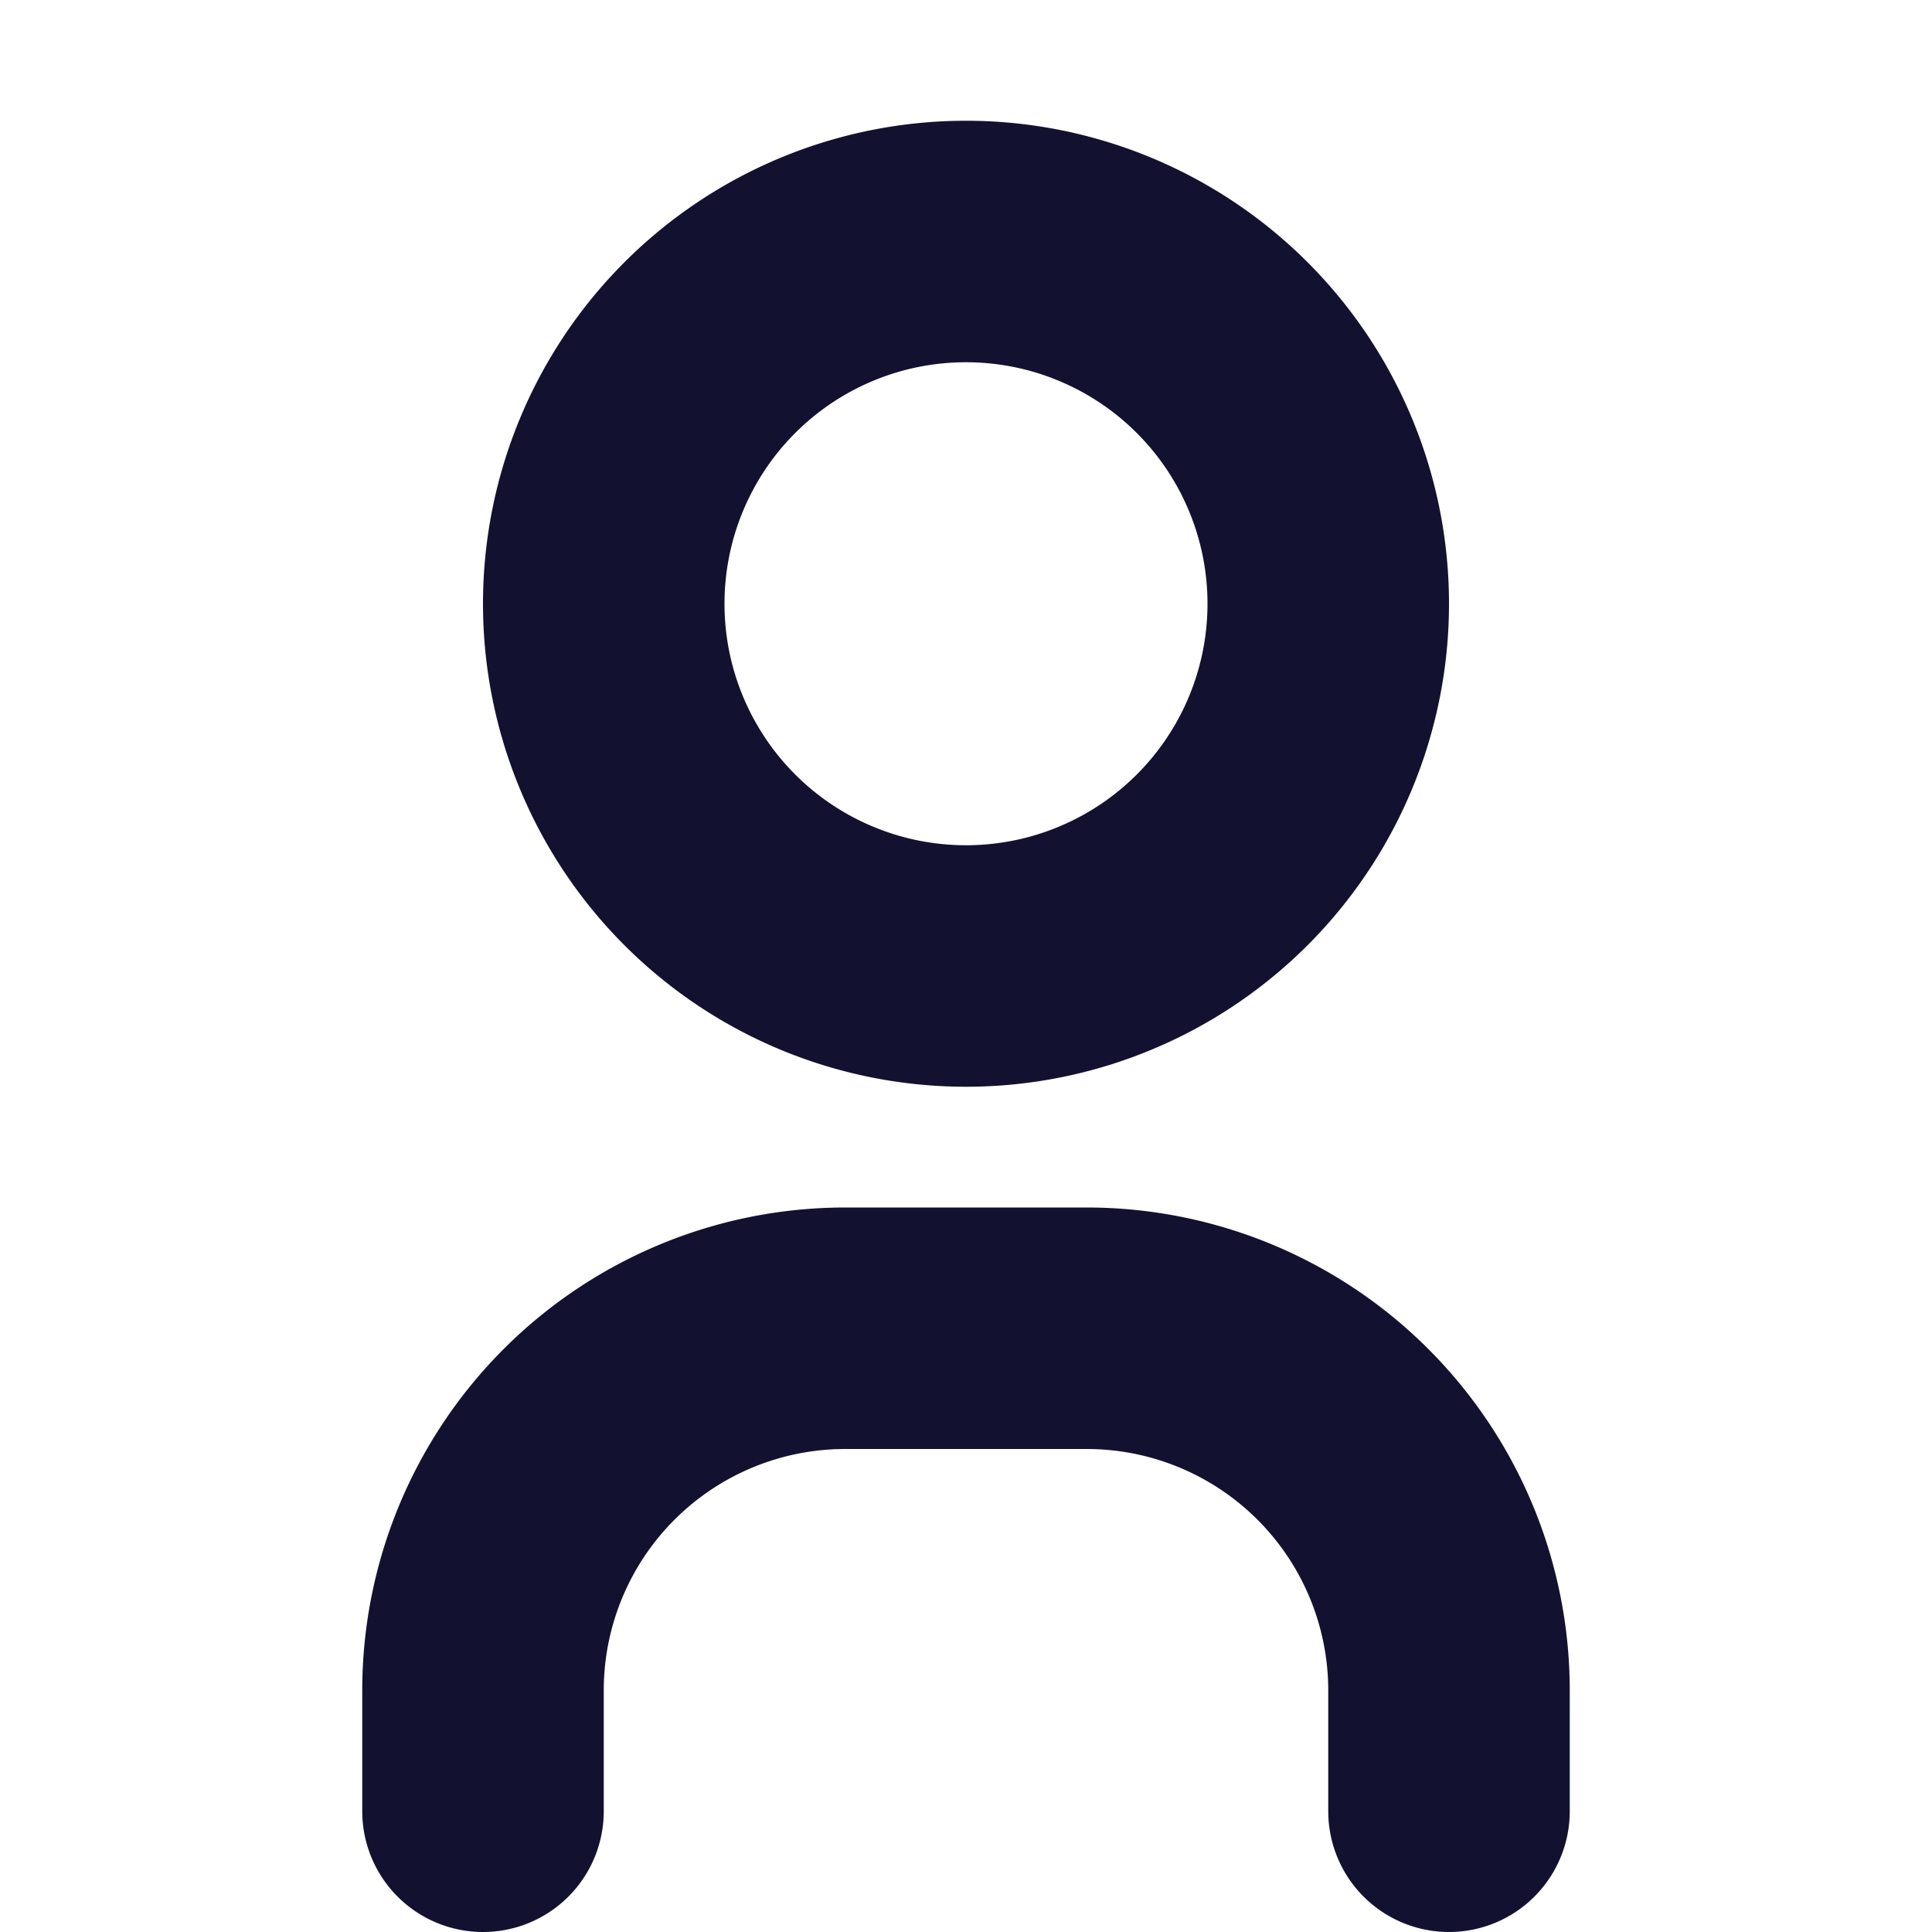 <svg xmlns="http://www.w3.org/2000/svg" viewBox="0 0 16 16"><defs><style>.e9b117e8-e9b8-4d90-a4fc-dab00a819467{fill:#121230;}</style></defs><title>lightning-icons-4-export</title><g id="5a239ad3-03d0-469c-a1bc-62e60b7c8e00" data-name="icons"><path class="e9b117e8-e9b8-4d90-a4fc-dab00a819467" d="M8,1a4,4,0,1,0,4,4A4,4,0,0,0,8,1ZM8,7a2,2,0,1,1,2-2A2,2,0,0,1,8,7Z"/><path class="e9b117e8-e9b8-4d90-a4fc-dab00a819467" d="M4,16a1,1,0,0,0,1-1V14a2,2,0,0,1,2-2H9a2,2,0,0,1,2,2v1a1,1,0,0,0,2,0V14a4,4,0,0,0-4-4H7a4,4,0,0,0-4,4v1A1,1,0,0,0,4,16Z"/></g></svg>